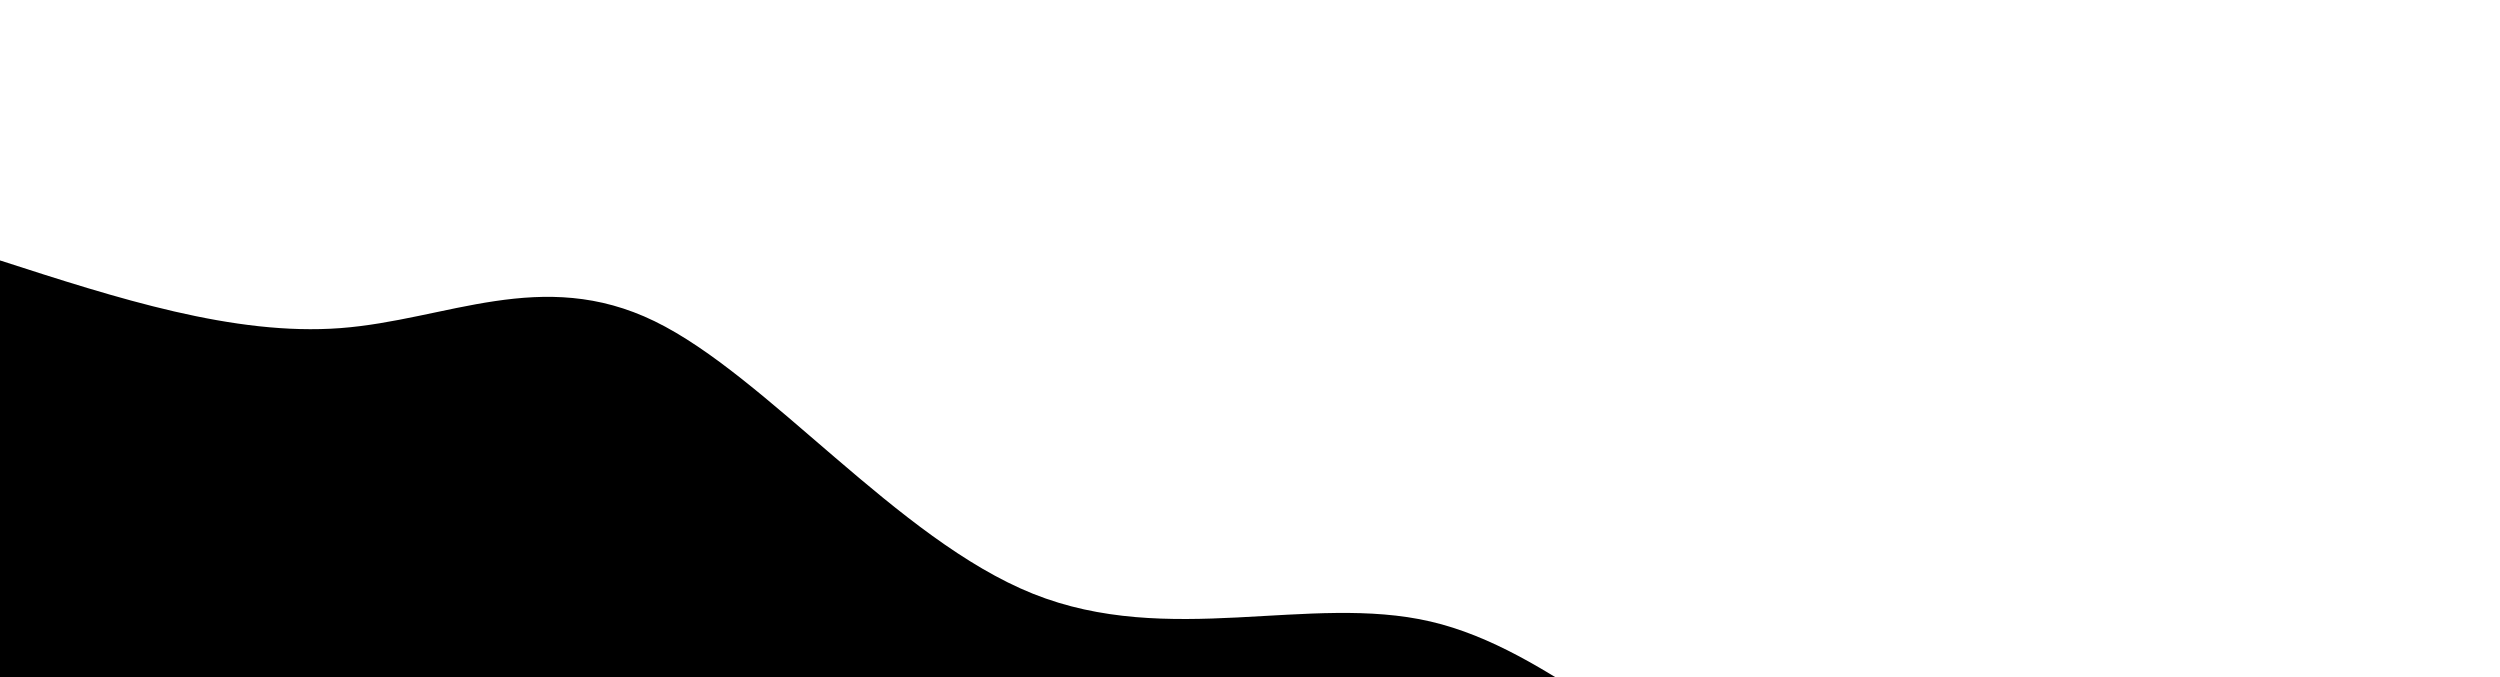 <svg width="100%" height="100%" id="svg" viewBox="0 0 1440 390" xmlns="http://www.w3.org/2000/svg" class="transition duration-300 ease-in-out delay-150"><style>
          .path-0{
            animation:pathAnim-0 4s;
            animation-timing-function: linear;
            animation-iteration-count: infinite;
          }
          @keyframes pathAnim-0{
            0%{
              d: path("M 0,400 L 0,150 C 67.419,171.796 134.839,193.592 196,189 C 257.161,184.408 312.064,153.428 377,185 C 441.936,216.572 516.906,310.695 595,342 C 673.094,373.305 754.314,341.793 824,358 C 893.686,374.207 951.839,438.133 1022,464 C 1092.161,489.867 1174.332,477.676 1246,494 C 1317.668,510.324 1378.834,555.162 1440,600 L 1440,400 L 0,400 Z");
            }
            25%{
              d: path("M 0,400 L 0,150 C 65.619,137.948 131.237,125.896 191,141 C 250.763,156.104 304.669,198.366 387,216 C 469.331,233.634 580.086,226.642 645,234 C 709.914,241.358 728.987,263.065 795,315 C 861.013,366.935 973.965,449.098 1055,501 C 1136.035,552.902 1185.153,574.543 1244,586 C 1302.847,597.457 1371.424,598.728 1440,600 L 1440,400 L 0,400 Z");
            }
            50%{
              d: path("M 0,400 L 0,150 C 46.823,162.84 93.646,175.679 170,174 C 246.354,172.321 352.238,156.123 434,181 C 515.762,205.877 573.4,271.829 622,295 C 670.6,318.171 710.161,298.561 788,305 C 865.839,311.439 981.957,343.926 1063,394 C 1144.043,444.074 1190.012,511.735 1247,549 C 1303.988,586.265 1371.994,593.132 1440,600 L 1440,400 L 0,400 Z");
            }
            75%{
              d: path("M 0,400 L 0,150 C 91.796,126.971 183.592,103.943 243,136 C 302.408,168.057 329.428,255.2 385,272 C 440.572,288.8 524.695,235.259 593,258 C 661.305,280.741 713.793,379.766 795,437 C 876.207,494.234 986.133,509.678 1056,522 C 1125.867,534.322 1155.676,543.52 1213,556 C 1270.324,568.48 1355.162,584.24 1440,600 L 1440,400 L 0,400 Z");
            }
            100%{
              d: path("M 0,400 L 0,150 C 67.419,171.796 134.839,193.592 196,189 C 257.161,184.408 312.064,153.428 377,185 C 441.936,216.572 516.906,310.695 595,342 C 673.094,373.305 754.314,341.793 824,358 C 893.686,374.207 951.839,438.133 1022,464 C 1092.161,489.867 1174.332,477.676 1246,494 C 1317.668,510.324 1378.834,555.162 1440,600 L 1440,400 L 0,400 Z");
            }
          }</style><path d="M 0,400 L 0,150 C 67.419,171.796 134.839,193.592 196,189 C 257.161,184.408 312.064,153.428 377,185 C 441.936,216.572 516.906,310.695 595,342 C 673.094,373.305 754.314,341.793 824,358 C 893.686,374.207 951.839,438.133 1022,464 C 1092.161,489.867 1174.332,477.676 1246,494 C 1317.668,510.324 1378.834,555.162 1440,600 L 1440,400 L 0,400 Z" stroke="none" stroke-width="0" fill="#000000" fill-opacity="1" class="transition-all duration-300 ease-in-out delay-150 path-0"></path></svg>